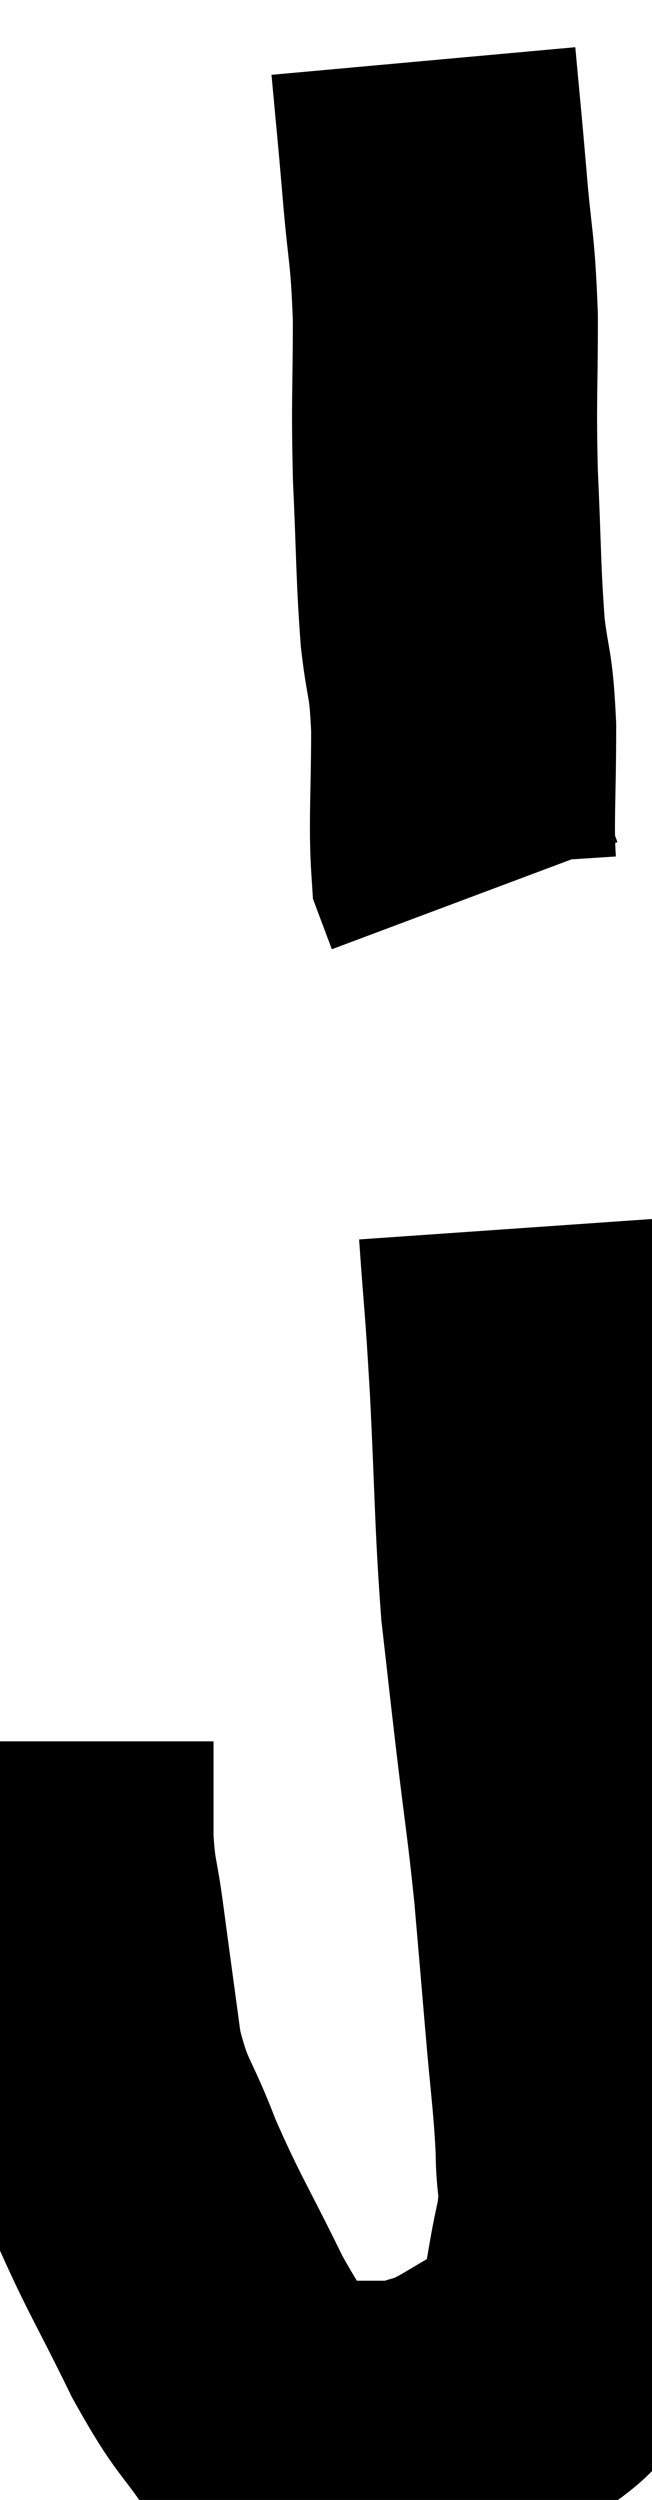 <svg xmlns="http://www.w3.org/2000/svg" viewBox="14.42 0.98 10.687 40.973" width="10.687" height="40.973"><path d="M 21.36 1.98 C 21.45 2.97, 21.45 2.91, 21.54 3.96 C 21.63 5.07, 21.675 4.98, 21.72 6.18 C 21.72 7.47, 21.69 7.47, 21.72 8.76 C 21.78 10.05, 21.765 10.305, 21.84 11.34 C 21.93 12.12, 21.975 11.94, 22.02 12.9 C 22.02 14.04, 21.975 14.49, 22.02 15.18 C 22.11 15.42, 22.155 15.54, 22.2 15.66 C 22.2 15.66, 22.2 15.66, 22.2 15.66 C 22.2 15.66, 22.2 15.66, 22.2 15.66 L 22.2 15.66" fill="none" stroke="black" stroke-width="5"></path><path d="M 22.8 21.12 C 22.89 22.41, 22.89 22.155, 22.98 23.7 C 23.07 25.5, 23.055 25.875, 23.16 27.3 C 23.28 28.35, 23.265 28.245, 23.4 29.4 C 23.55 30.66, 23.58 30.765, 23.7 31.92 C 23.79 32.97, 23.79 32.955, 23.88 34.02 C 23.97 35.1, 24.015 35.31, 24.06 36.18 C 24.06 36.84, 24.165 36.72, 24.06 37.5 C 23.85 38.4, 23.895 38.685, 23.64 39.3 C 23.34 39.63, 23.52 39.615, 23.04 39.96 C 22.38 40.32, 22.245 40.455, 21.72 40.68 C 21.33 40.77, 21.36 40.815, 20.94 40.86 C 20.49 40.86, 20.385 40.86, 20.04 40.86 C 19.8 40.86, 19.845 40.89, 19.56 40.86 C 19.23 40.8, 19.335 41.175, 18.9 40.74 C 18.36 39.93, 18.39 40.14, 17.82 39.12 C 17.22 37.89, 17.1 37.755, 16.62 36.66 C 16.26 35.7, 16.155 35.775, 15.9 34.74 C 15.75 33.63, 15.72 33.42, 15.6 32.52 C 15.51 31.83, 15.465 31.89, 15.42 31.14 C 15.42 30.33, 15.42 29.925, 15.42 29.52 L 15.42 29.52" fill="none" stroke="black" stroke-width="5"></path></svg>